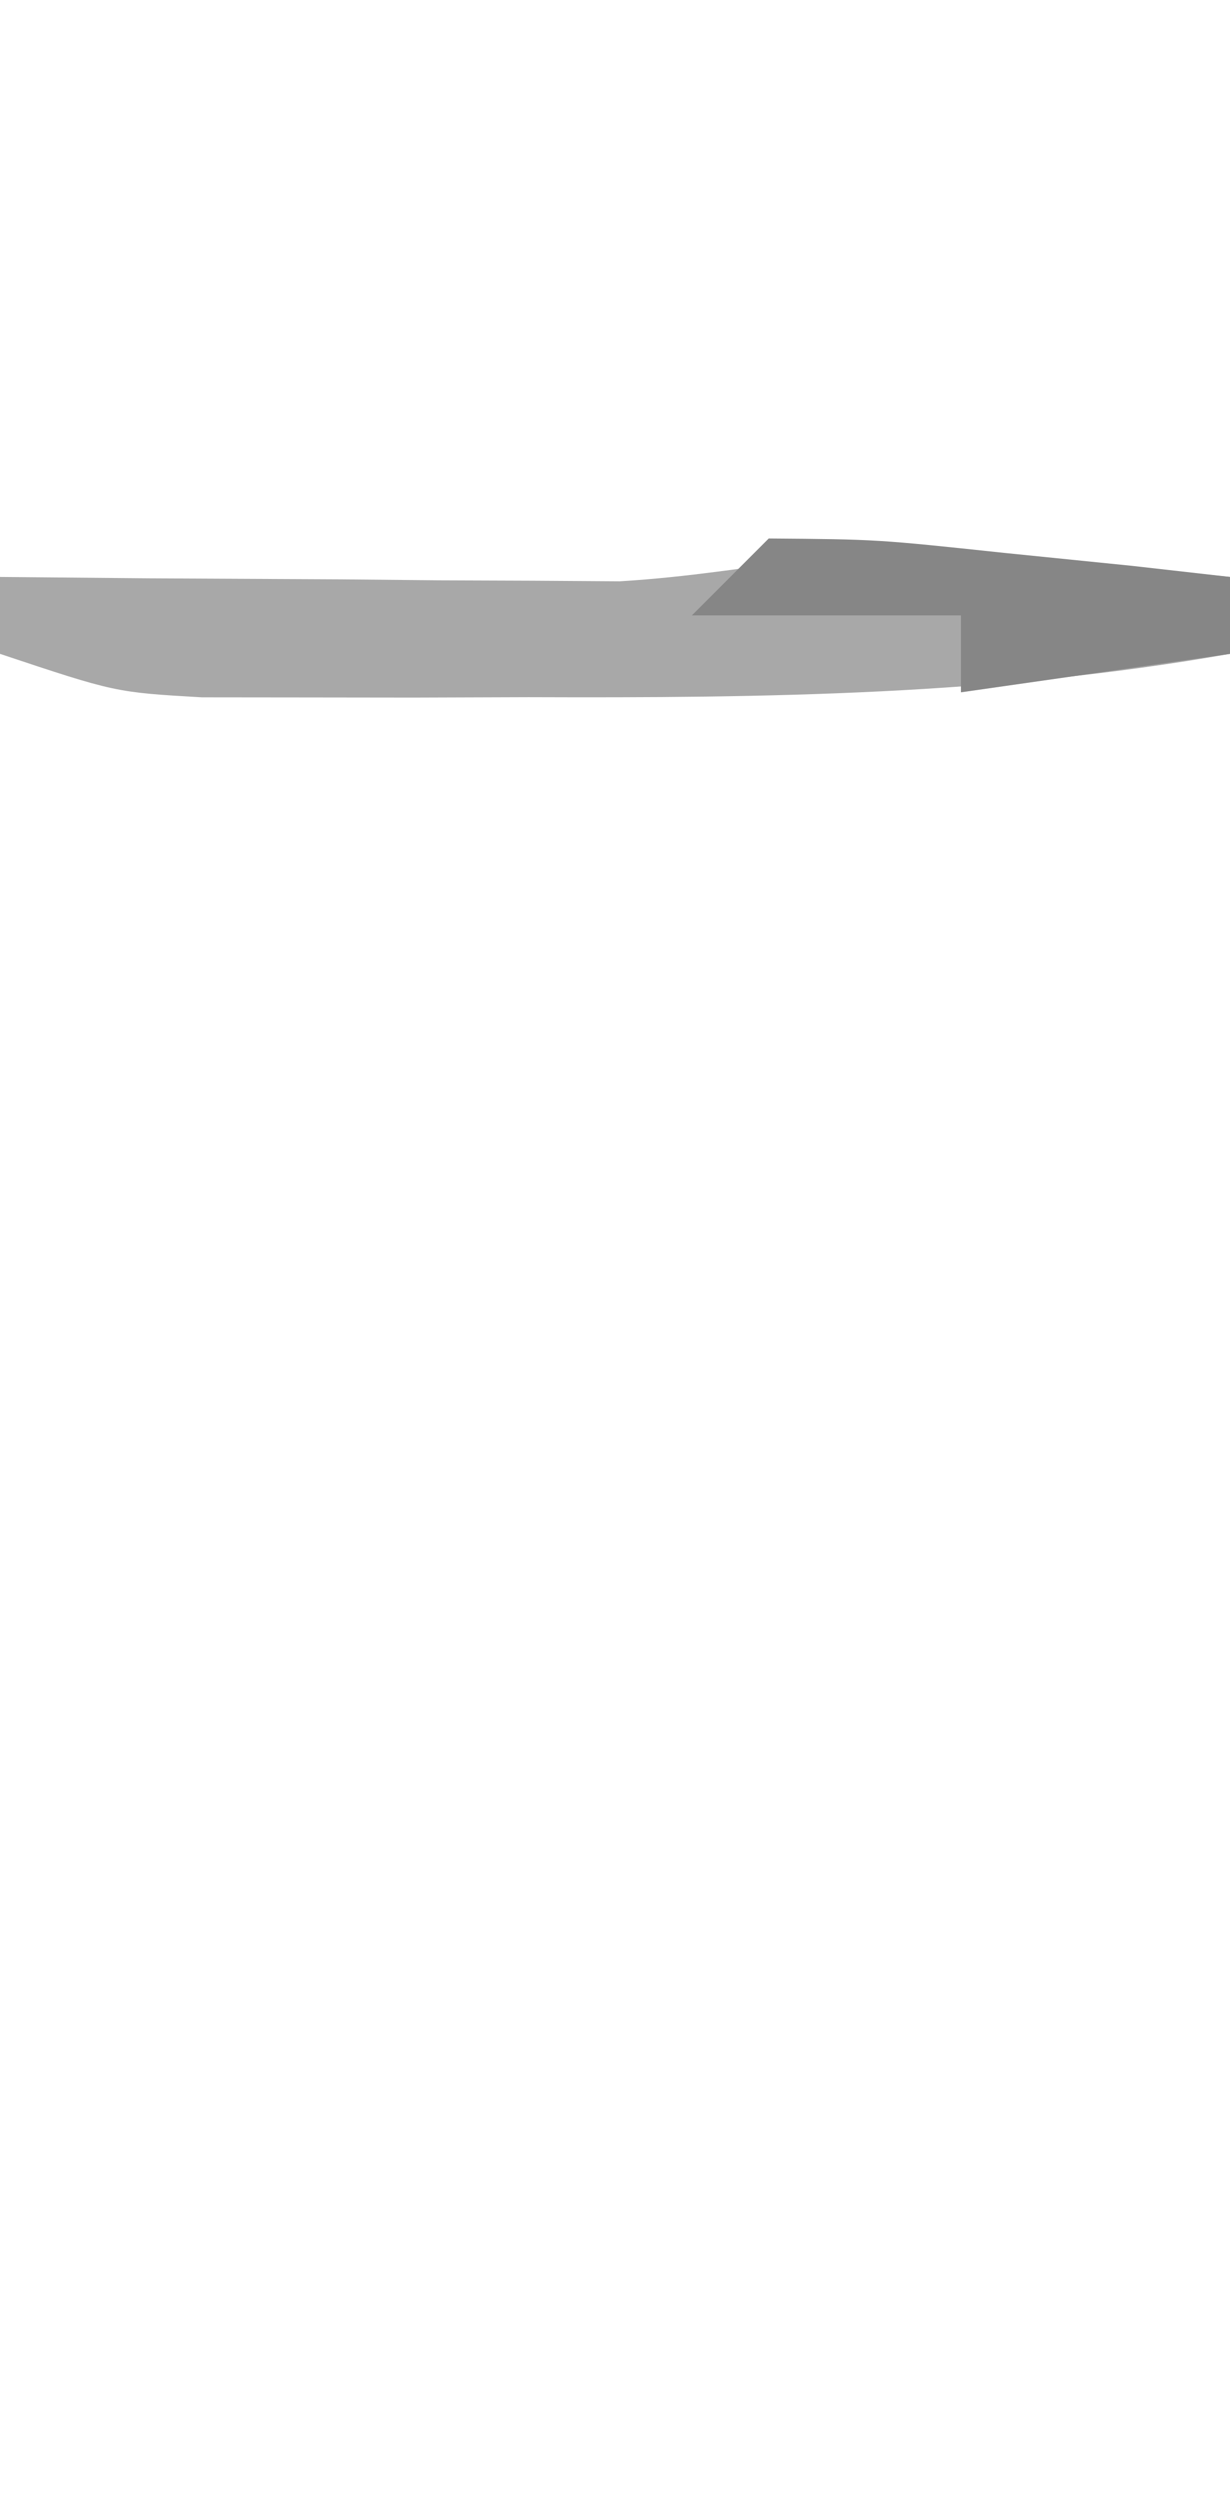 <?xml version="1.0" encoding="UTF-8"?>
<svg version="1.1" xmlns="http://www.w3.org/2000/svg" width="32" height="65">
<path d="M0 0 C1.096 0.102 2.191 0.204 3.32 0.309 C4.163 0.392 5.006 0.476 5.875 0.562 C5.875 1.222 5.875 1.883 5.875 2.562 C-0.228 3.636 -6.188 3.712 -12.375 3.688 C-13.368 3.691 -14.36 3.695 -15.383 3.699 C-16.334 3.698 -17.285 3.697 -18.266 3.695 C-19.127 3.694 -19.988 3.693 -20.876 3.692 C-23.125 3.562 -23.125 3.562 -26.125 2.562 C-26.125 1.903 -26.125 1.242 -26.125 0.562 C-24.211 0.58 -24.211 0.58 -22.258 0.598 C-20.589 0.607 -18.919 0.616 -17.25 0.625 C-16.408 0.633 -15.566 0.642 -14.699 0.65 C-13.894 0.654 -13.088 0.657 -12.258 0.66 C-11.514 0.665 -10.771 0.671 -10.004 0.676 C-6.367 0.456 -3.929 -0.376 0 0 Z " fill="#A8A8A8" transform="translate(26.125,14.438)"/>
<path d="M0 0 C2.82 0.023 2.82 0.023 6.125 0.375 C7.221 0.486 8.316 0.597 9.445 0.711 C10.288 0.806 11.131 0.902 12 1 C12 1.66 12 2.32 12 3 C9.69 3.33 7.38 3.66 5 4 C5 3.34 5 2.68 5 2 C2.69 2 0.38 2 -2 2 C-1.34 1.34 -0.68 0.68 0 0 Z " fill="#868686" transform="translate(20,14)"/>
</svg>

